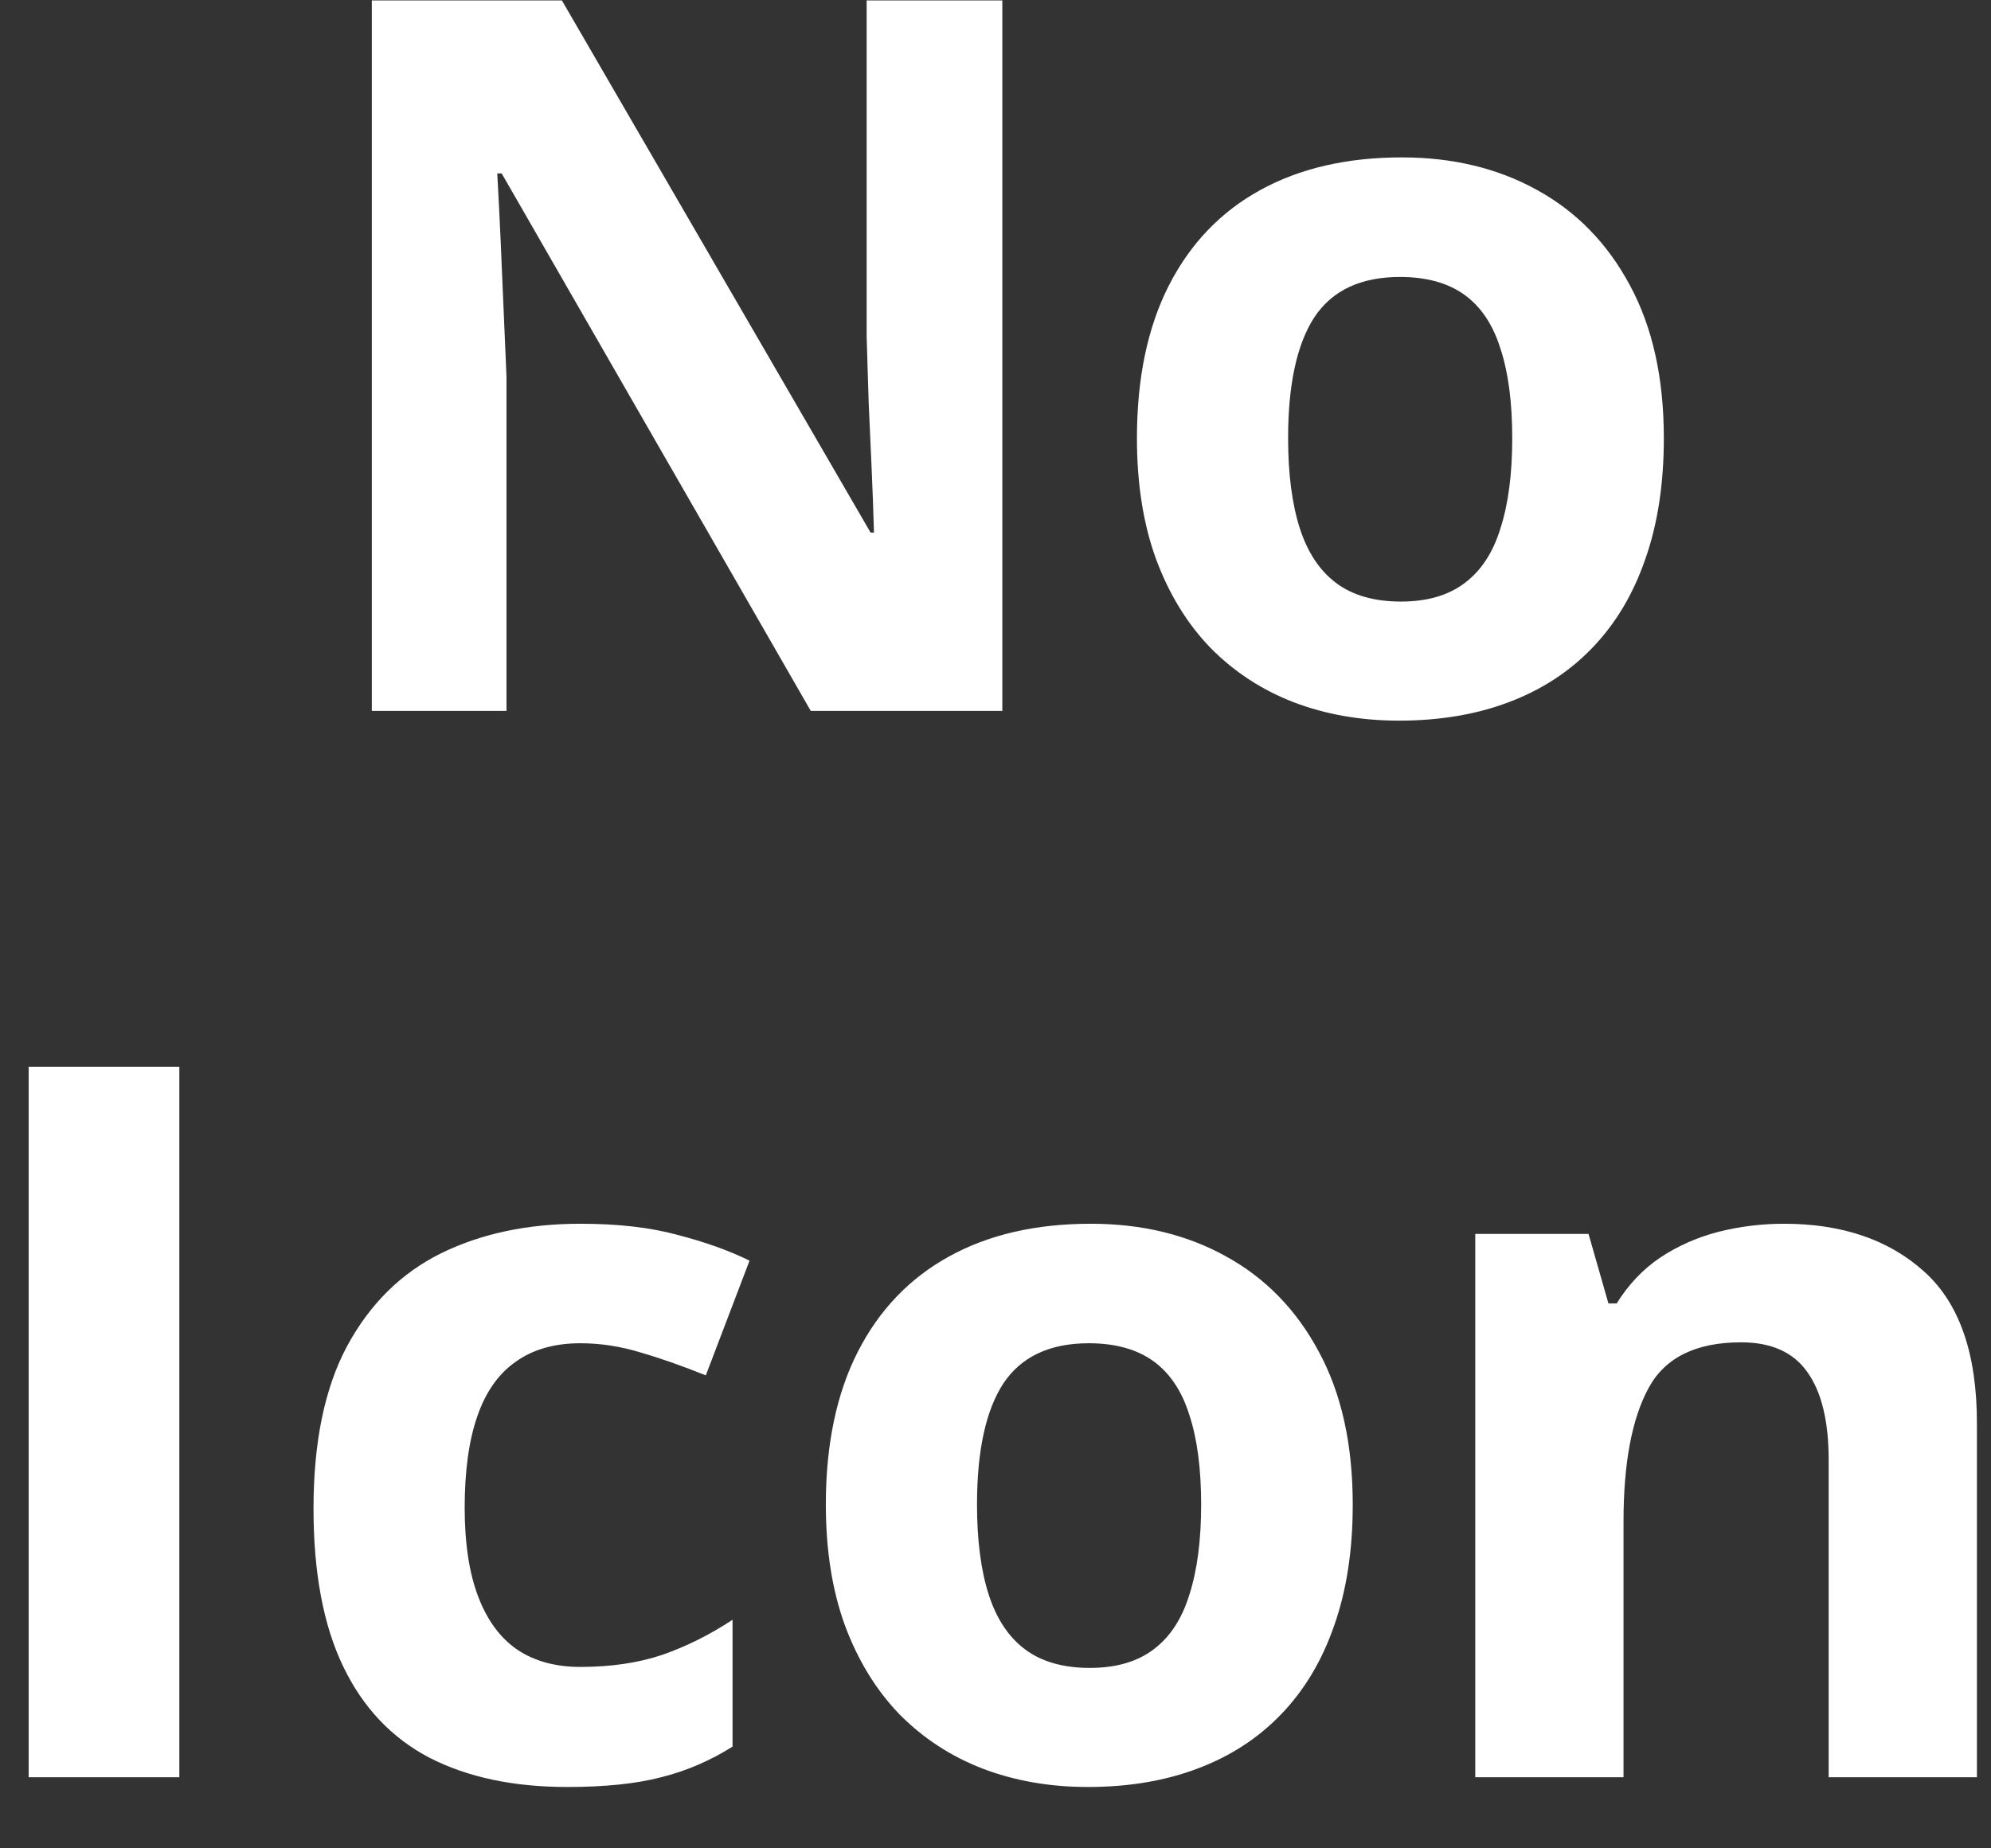 <svg width="28" height="26" viewBox="0 0 28 26" fill="none" xmlns="http://www.w3.org/2000/svg">
<rect x="0" y="0" width="28" height="26" fill="#333333" stroke="none"/>
<path d="M14.096 10H11.402L7.055 2.439H6.993C7.011 2.754 7.027 3.071 7.041 3.39C7.055 3.709 7.068 4.028 7.082 4.347C7.096 4.661 7.109 4.978 7.123 5.297V10H5.229V0.006H7.902L12.243 7.491H12.291C12.282 7.181 12.271 6.874 12.257 6.568C12.243 6.263 12.229 5.958 12.216 5.652C12.207 5.347 12.198 5.042 12.188 4.736V0.006H14.096V10ZM23.399 6.165C23.399 6.803 23.313 7.368 23.14 7.86C22.971 8.353 22.723 8.77 22.395 9.111C22.071 9.449 21.679 9.704 21.219 9.877C20.763 10.05 20.248 10.137 19.674 10.137C19.136 10.137 18.642 10.05 18.19 9.877C17.744 9.704 17.354 9.449 17.021 9.111C16.693 8.77 16.438 8.353 16.256 7.86C16.078 7.368 15.989 6.803 15.989 6.165C15.989 5.317 16.14 4.6 16.44 4.012C16.741 3.424 17.17 2.977 17.726 2.672C18.282 2.367 18.945 2.214 19.715 2.214C20.43 2.214 21.064 2.367 21.615 2.672C22.171 2.977 22.606 3.424 22.921 4.012C23.24 4.6 23.399 5.317 23.399 6.165ZM18.115 6.165C18.115 6.666 18.17 7.088 18.279 7.43C18.389 7.771 18.56 8.029 18.792 8.202C19.024 8.375 19.328 8.462 19.701 8.462C20.07 8.462 20.369 8.375 20.597 8.202C20.829 8.029 20.998 7.771 21.102 7.43C21.212 7.088 21.267 6.666 21.267 6.165C21.267 5.659 21.212 5.24 21.102 4.907C20.998 4.57 20.829 4.317 20.597 4.148C20.364 3.98 20.061 3.896 19.688 3.896C19.136 3.896 18.735 4.085 18.484 4.463C18.238 4.841 18.115 5.409 18.115 6.165ZM0.403 25V15.006H2.522V25H0.403ZM7.978 25.137C7.221 25.137 6.576 25 6.043 24.727C5.51 24.449 5.104 24.02 4.826 23.441C4.548 22.863 4.409 22.122 4.409 21.22C4.409 20.285 4.566 19.524 4.881 18.936C5.2 18.344 5.64 17.909 6.2 17.631C6.765 17.353 7.419 17.214 8.162 17.214C8.691 17.214 9.146 17.266 9.529 17.371C9.917 17.471 10.254 17.592 10.541 17.733L9.926 19.347C9.598 19.215 9.292 19.107 9.01 19.025C8.727 18.939 8.445 18.895 8.162 18.895C7.798 18.895 7.494 18.982 7.253 19.155C7.011 19.324 6.831 19.579 6.713 19.921C6.594 20.263 6.535 20.691 6.535 21.206C6.535 21.712 6.599 22.131 6.727 22.464C6.854 22.797 7.039 23.045 7.28 23.209C7.522 23.369 7.816 23.448 8.162 23.448C8.595 23.448 8.98 23.391 9.317 23.277C9.655 23.159 9.983 22.995 10.302 22.785V24.569C9.983 24.77 9.648 24.913 9.297 25C8.951 25.091 8.511 25.137 7.978 25.137ZM19.024 21.165C19.024 21.803 18.938 22.368 18.765 22.86C18.596 23.352 18.348 23.77 18.02 24.111C17.696 24.449 17.304 24.704 16.844 24.877C16.388 25.05 15.873 25.137 15.299 25.137C14.761 25.137 14.267 25.05 13.815 24.877C13.369 24.704 12.979 24.449 12.646 24.111C12.318 23.77 12.063 23.352 11.881 22.86C11.703 22.368 11.614 21.803 11.614 21.165C11.614 20.317 11.765 19.6 12.065 19.012C12.366 18.424 12.795 17.977 13.351 17.672C13.907 17.366 14.57 17.214 15.34 17.214C16.055 17.214 16.689 17.366 17.24 17.672C17.796 17.977 18.231 18.424 18.546 19.012C18.865 19.6 19.024 20.317 19.024 21.165ZM13.74 21.165C13.74 21.666 13.795 22.088 13.904 22.43C14.014 22.771 14.185 23.029 14.417 23.202C14.649 23.375 14.953 23.462 15.326 23.462C15.695 23.462 15.994 23.375 16.222 23.202C16.454 23.029 16.623 22.771 16.727 22.43C16.837 22.088 16.892 21.666 16.892 21.165C16.892 20.659 16.837 20.24 16.727 19.907C16.623 19.57 16.454 19.317 16.222 19.148C15.989 18.98 15.686 18.895 15.312 18.895C14.761 18.895 14.36 19.085 14.109 19.463C13.863 19.841 13.74 20.409 13.74 21.165ZM25.088 17.214C25.904 17.214 26.56 17.437 27.057 17.884C27.553 18.326 27.802 19.037 27.802 20.017V25H25.717V20.536C25.717 19.989 25.616 19.577 25.416 19.299C25.22 19.021 24.91 18.882 24.486 18.882C23.848 18.882 23.413 19.098 23.181 19.531C22.948 19.964 22.832 20.588 22.832 21.404V25H20.747V17.357H22.34L22.62 18.335H22.736C22.9 18.071 23.103 17.856 23.345 17.692C23.591 17.528 23.862 17.408 24.158 17.33C24.459 17.253 24.769 17.214 25.088 17.214Z" fill="white"/>
</svg>
